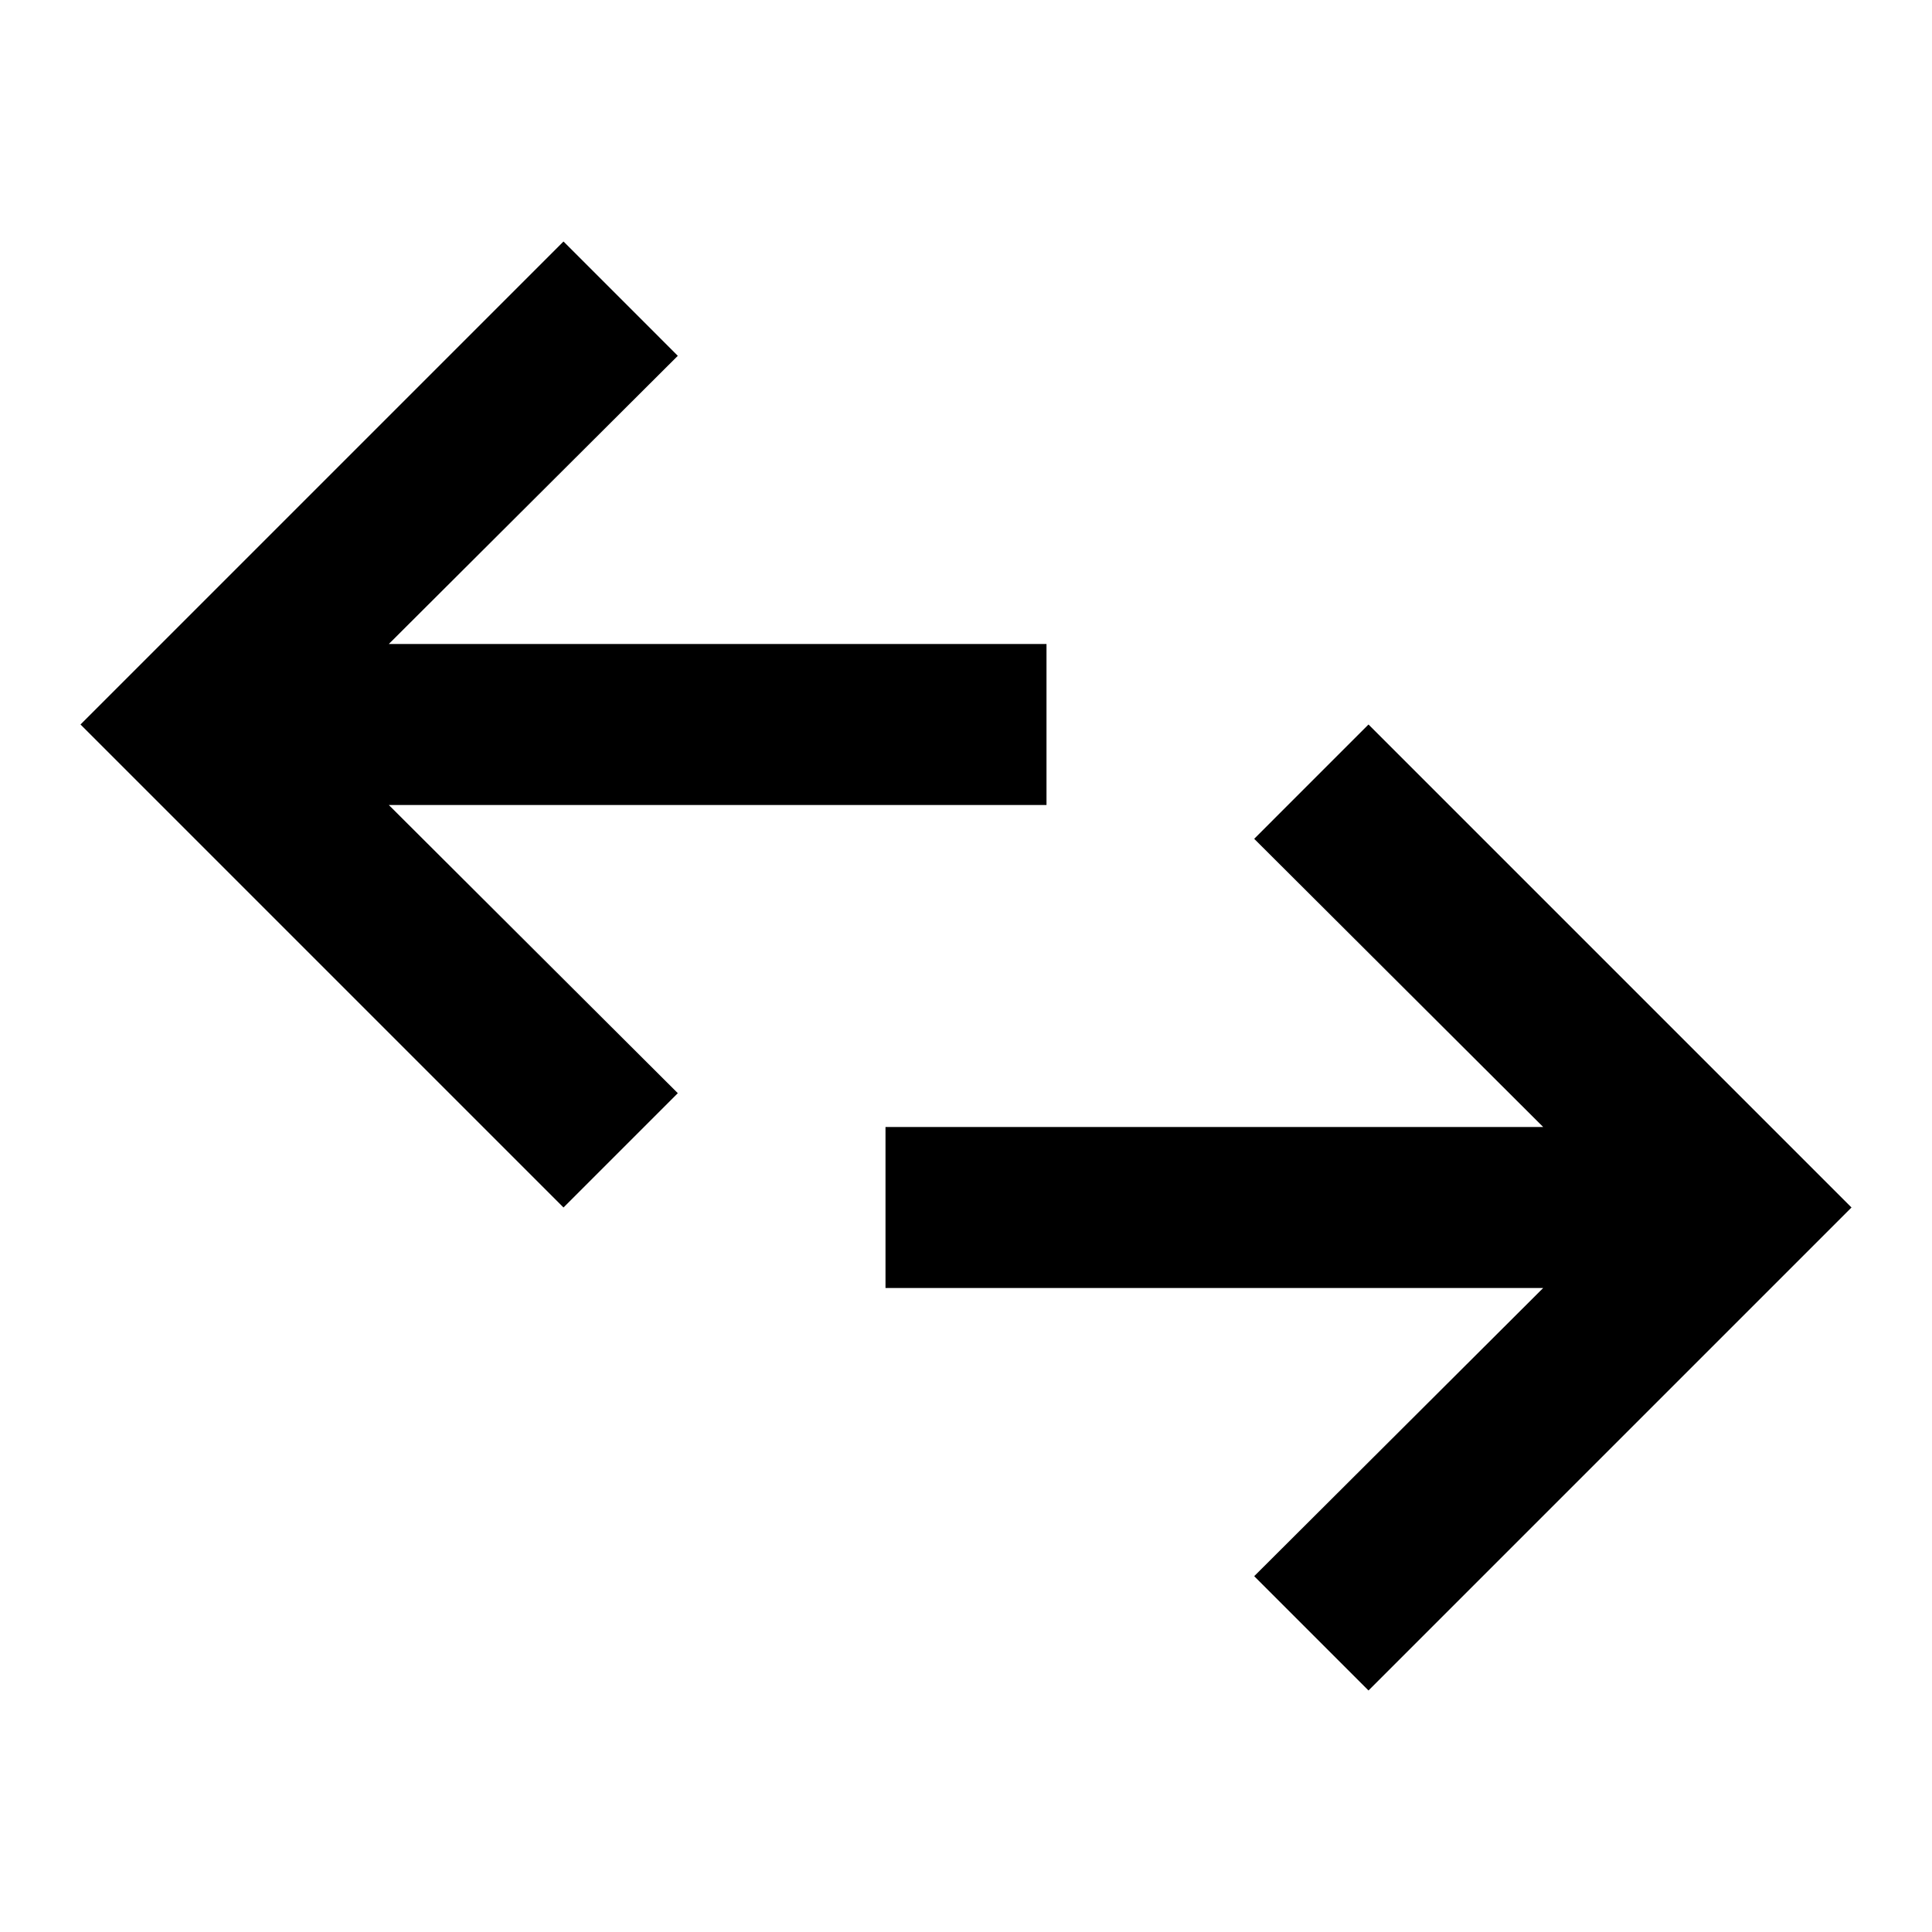 <svg width="24" height="24" viewBox="0 0 24 24" fill="none" xmlns="http://www.w3.org/2000/svg">
<path fill-rule="evenodd" clip-rule="evenodd" d="M7 15L1 9L7 3L8.42 4.42L4.83 8H13V10H4.83L8.42 13.58L7 15ZM17 21L23 15L17 9L15.58 10.42L19.17 14H11V16H19.17L15.58 19.58L17 21Z" fill="black"/>
</svg>
